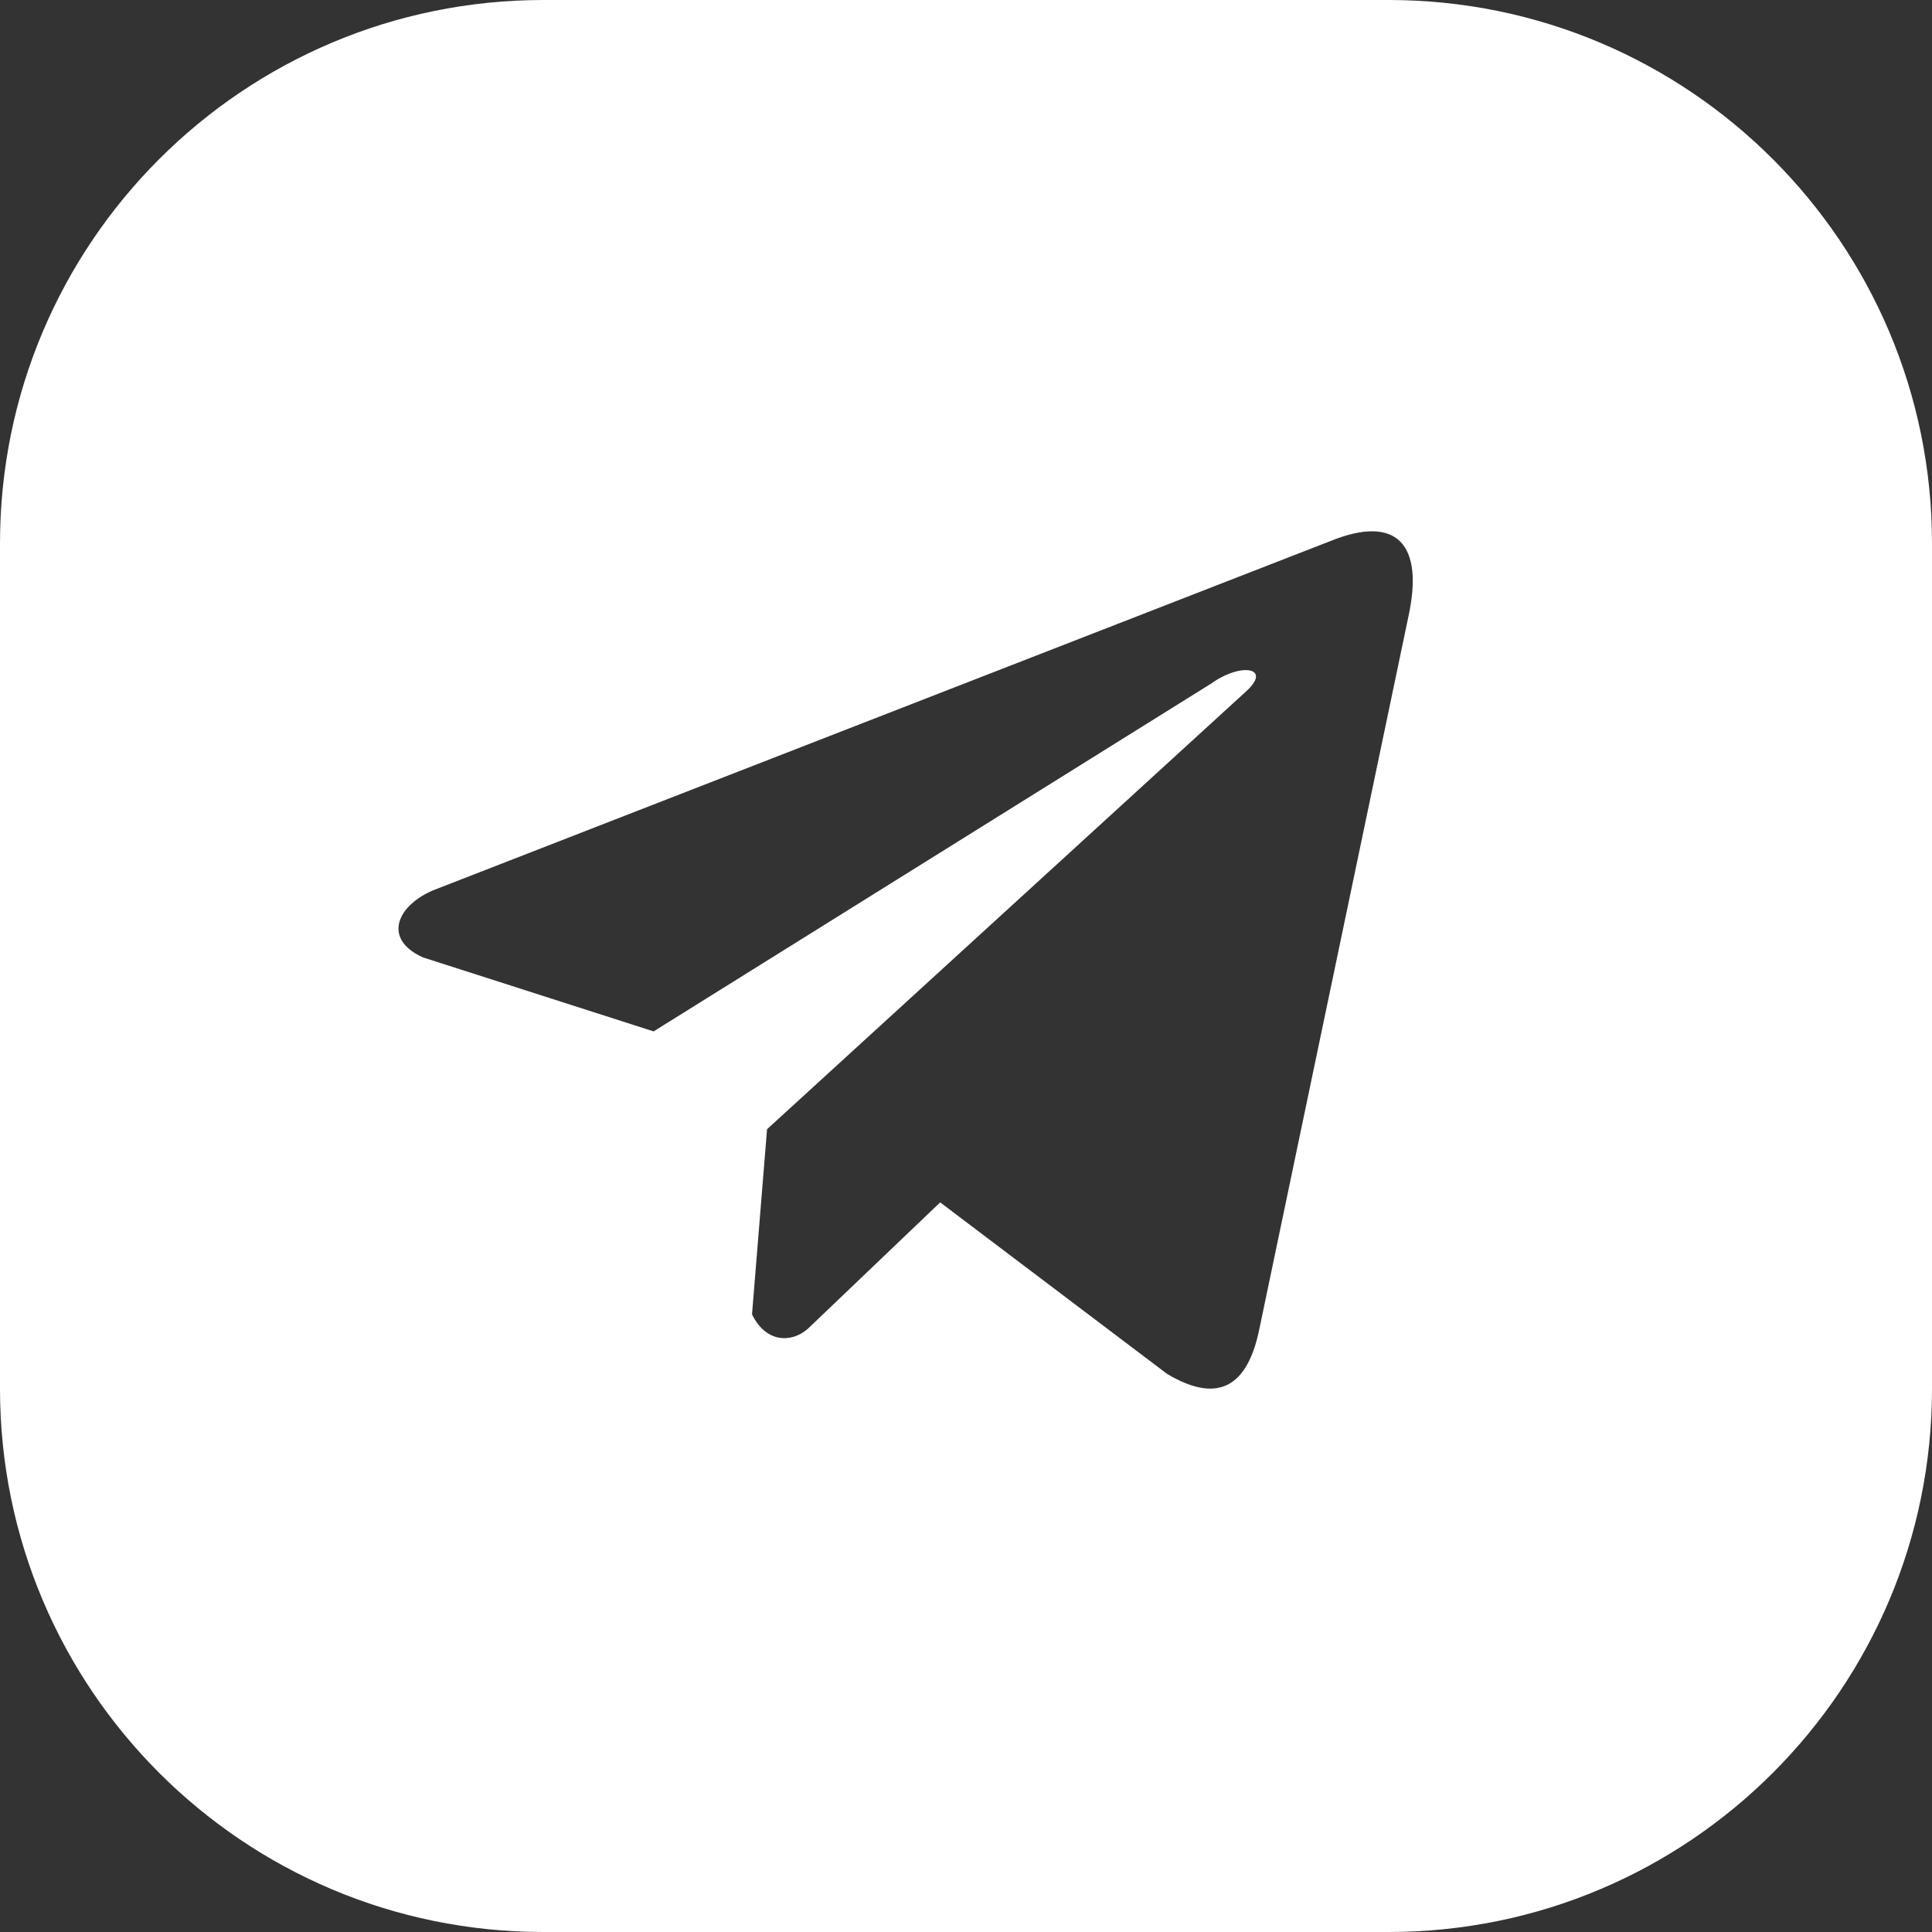 <svg width="160" height="160" viewBox="0 0 160 160" fill="none" xmlns="http://www.w3.org/2000/svg">
<rect x="0" y="0" width="160" height="160" fill="#333333" stroke="none"/>
<path fill-rule="evenodd" clip-rule="evenodd" d="M45 0C20.147 0 0 20.147 0 45V115C0 139.853 20.147 160 45 160H115C139.853 160 160 139.853 160 115V45C160 20.147 139.853 0 115 0H45ZM35.761 73.775L110.181 44.807C115.742 42.553 117.924 45.145 116.645 51.028L104.323 109.921C103.384 114.7 101.01 116.383 96.647 113.776L77.861 99.576L66.892 110.053C65.545 111.229 63.432 111.218 62.279 108.851L63.524 93.516L103.171 57.282C105.392 55.293 102.811 54.811 100.291 56.618L54.129 85.416L35.037 79.291C31.753 77.825 32.766 75.124 35.761 73.775Z" fill="white"/>
</svg>
